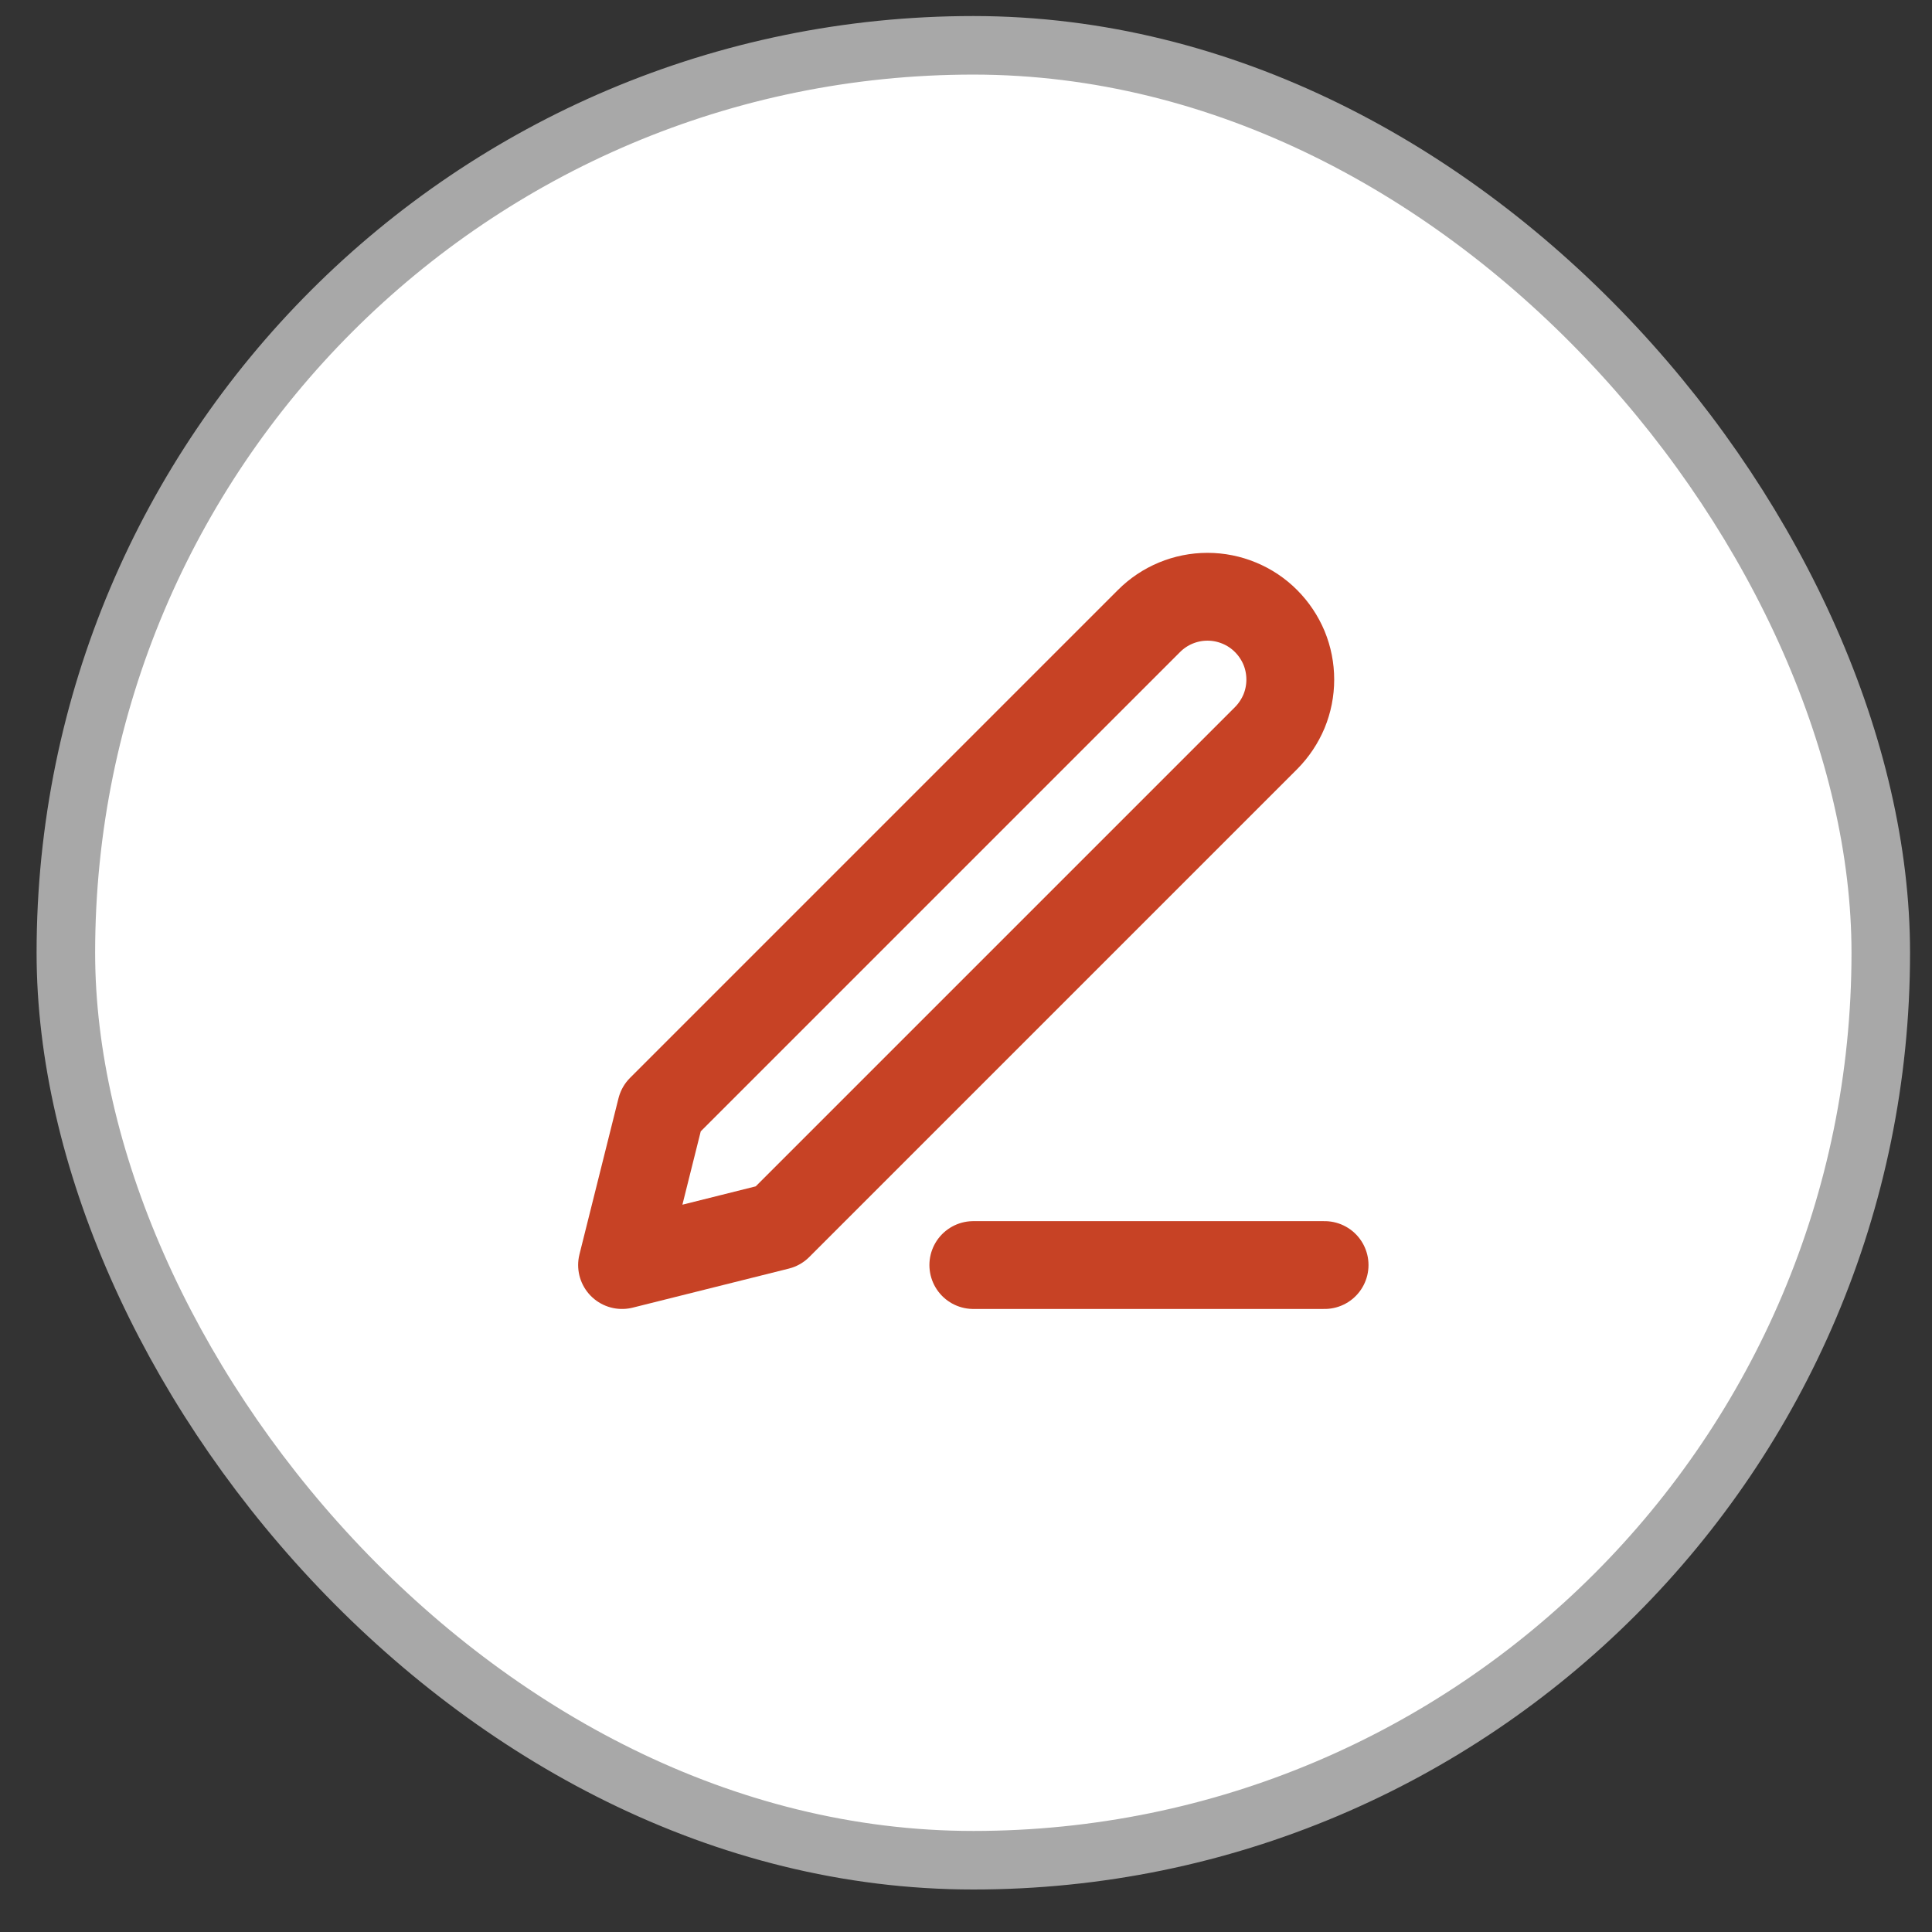 <svg width="33" height="33" viewBox="0 0 33 33" fill="none" xmlns="http://www.w3.org/2000/svg">
<rect x="0" y="0" width="33" height="33" fill="#333333" stroke="none"/>
<rect x="1.125" y="0.774" width="31" height="31" rx="15.5" fill="white"/>
<path d="M16.625 21.608H22.625M19.625 10.608C19.89 10.342 20.25 10.193 20.625 10.193C20.811 10.193 20.995 10.23 21.166 10.301C21.338 10.372 21.494 10.476 21.625 10.608C21.756 10.739 21.86 10.895 21.932 11.066C22.003 11.238 22.039 11.422 22.039 11.608C22.039 11.793 22.003 11.977 21.932 12.149C21.86 12.32 21.756 12.476 21.625 12.608L13.292 20.941L10.625 21.608L11.292 18.941L19.625 10.608Z" stroke="#C74225" stroke-width="1.5" stroke-linecap="round" stroke-linejoin="round"/>
<rect x="1.125" y="0.774" width="31" height="31" rx="15.5" stroke="#A8A8A8"/>
</svg>
